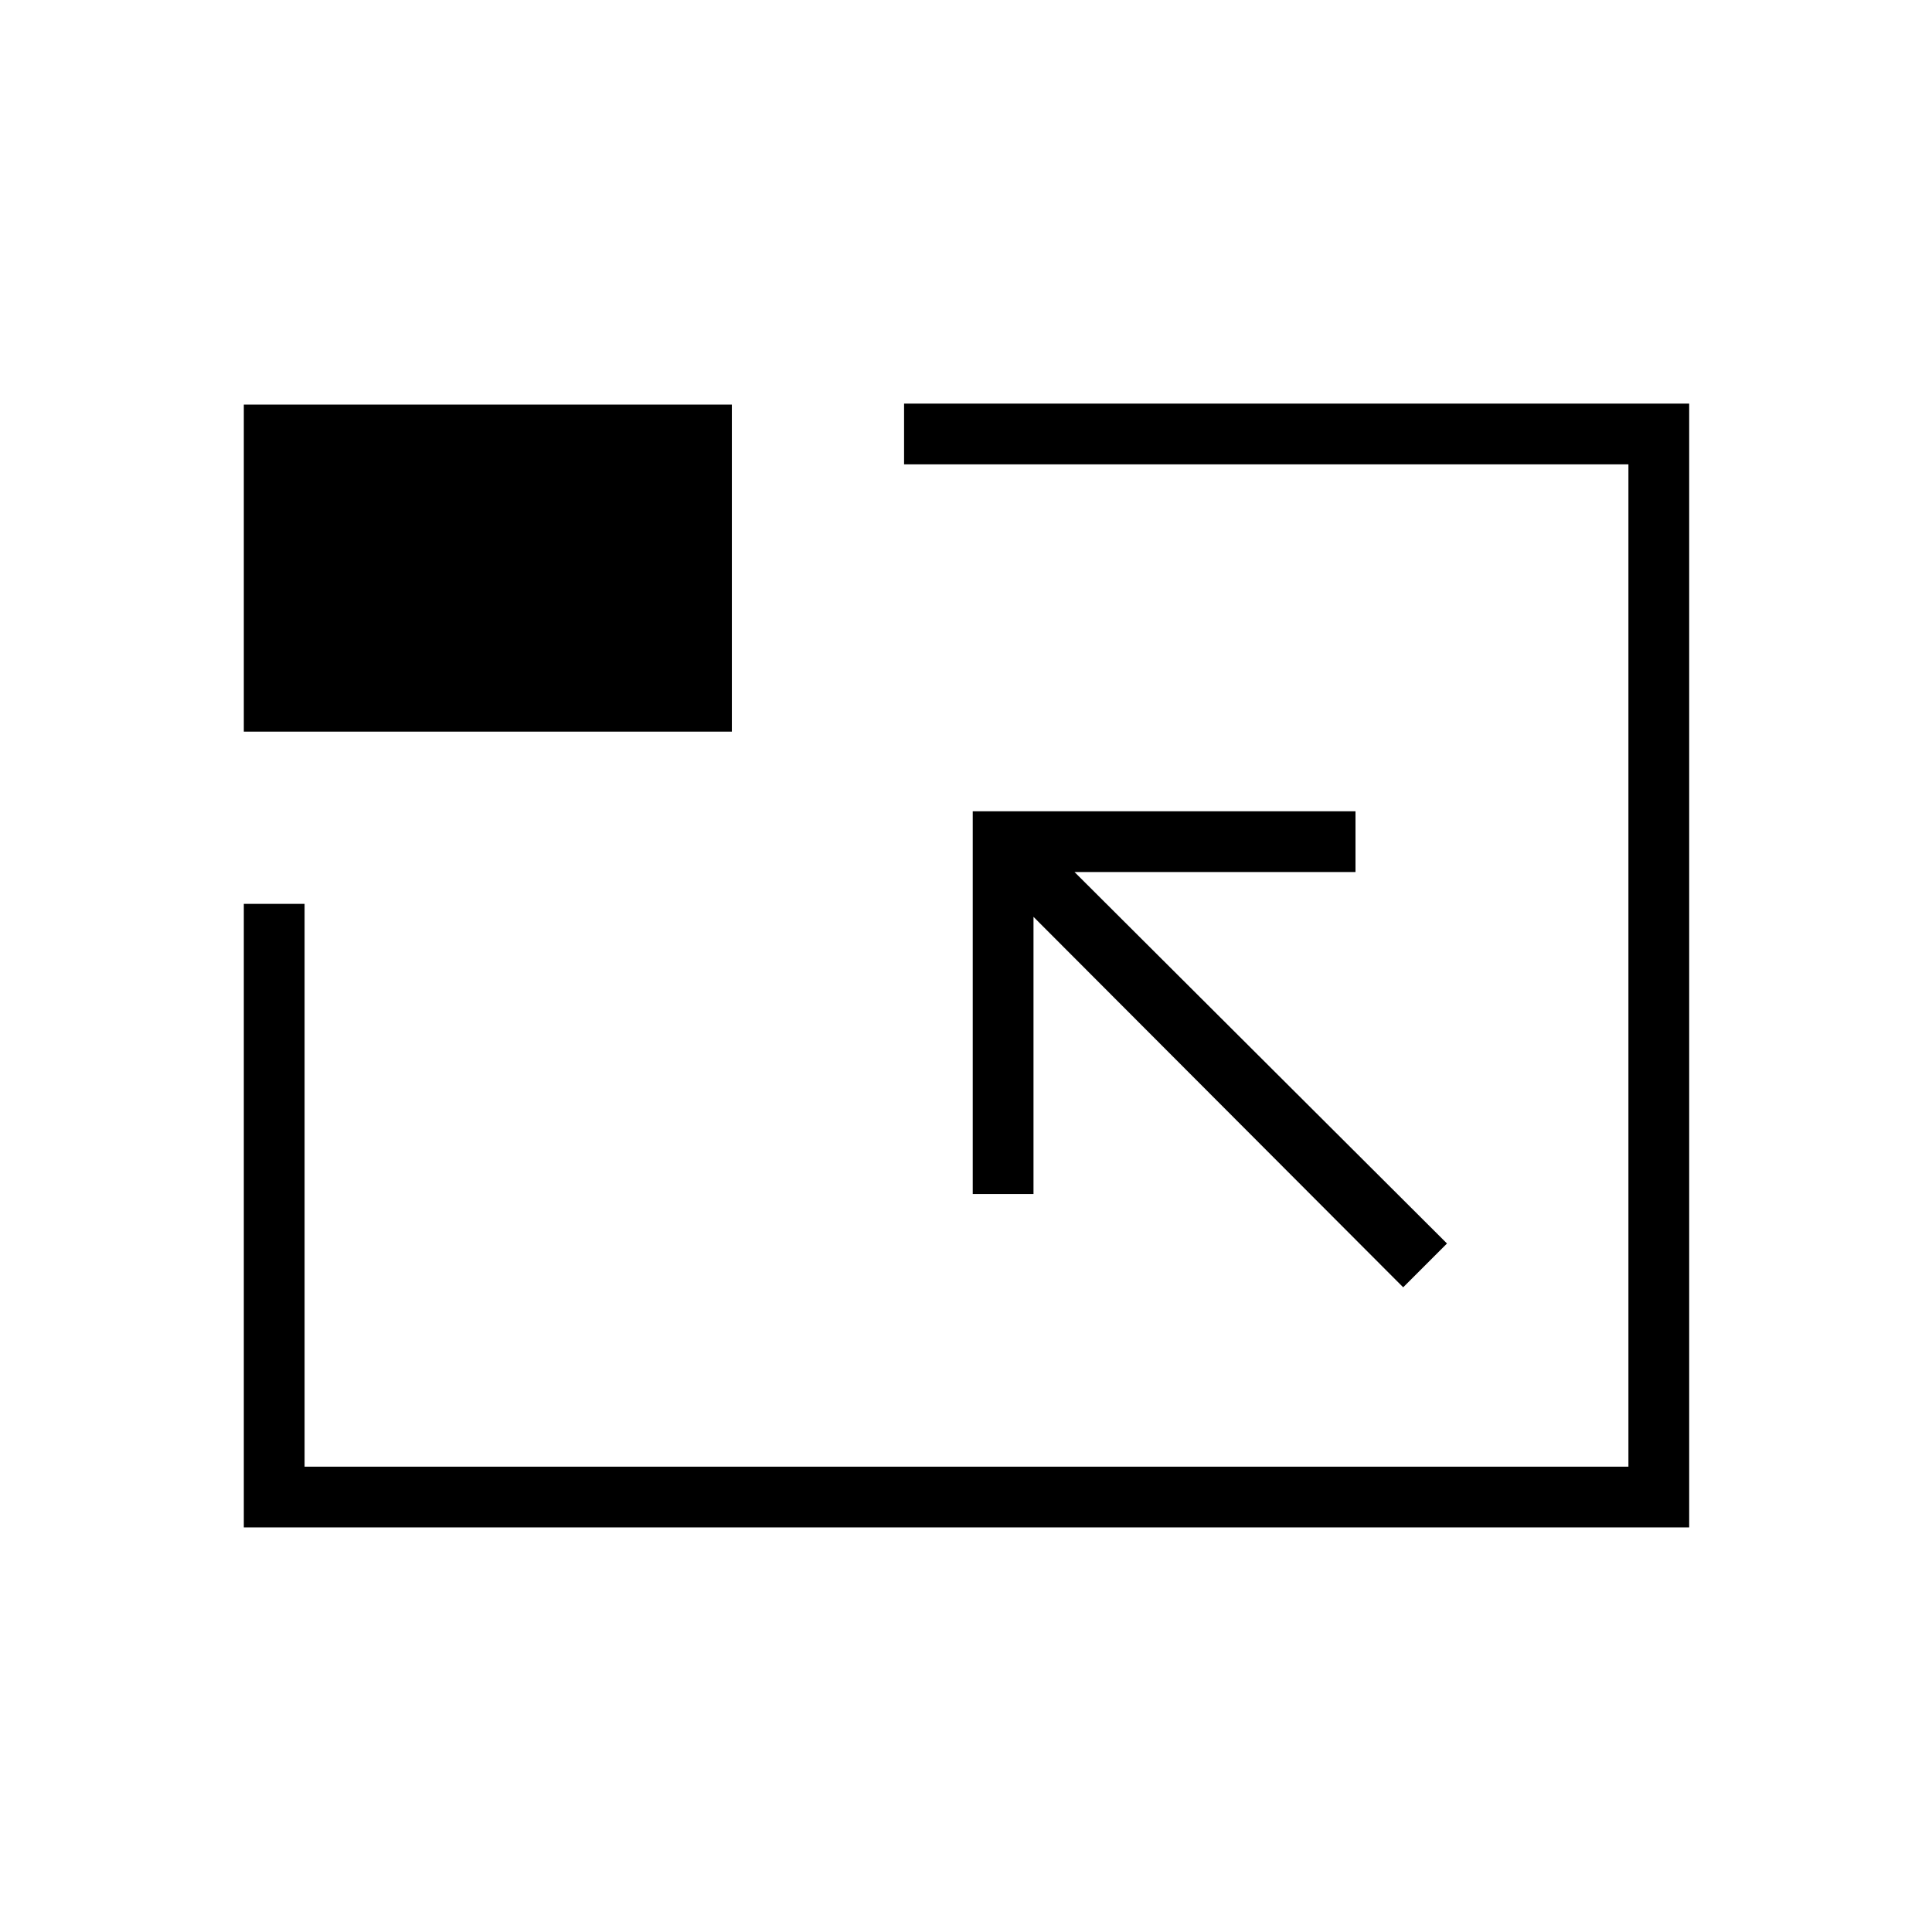 <svg xmlns="http://www.w3.org/2000/svg" height="48" viewBox="0 96 960 960" width="48"><path d="M121.154 854.962V545.115h30.192v279.654h657.808V326.731H449.231v-30.193h390.115v558.424H121.154Zm576.077-119.308L719 713.885 533.923 529.308h139.616v-30.193H483.346v190.193h30.193V551.577l183.692 184.077ZM121.154 459.539V297.038h242.5v162.501h-242.5ZM480.5 575.5Z"/></svg>